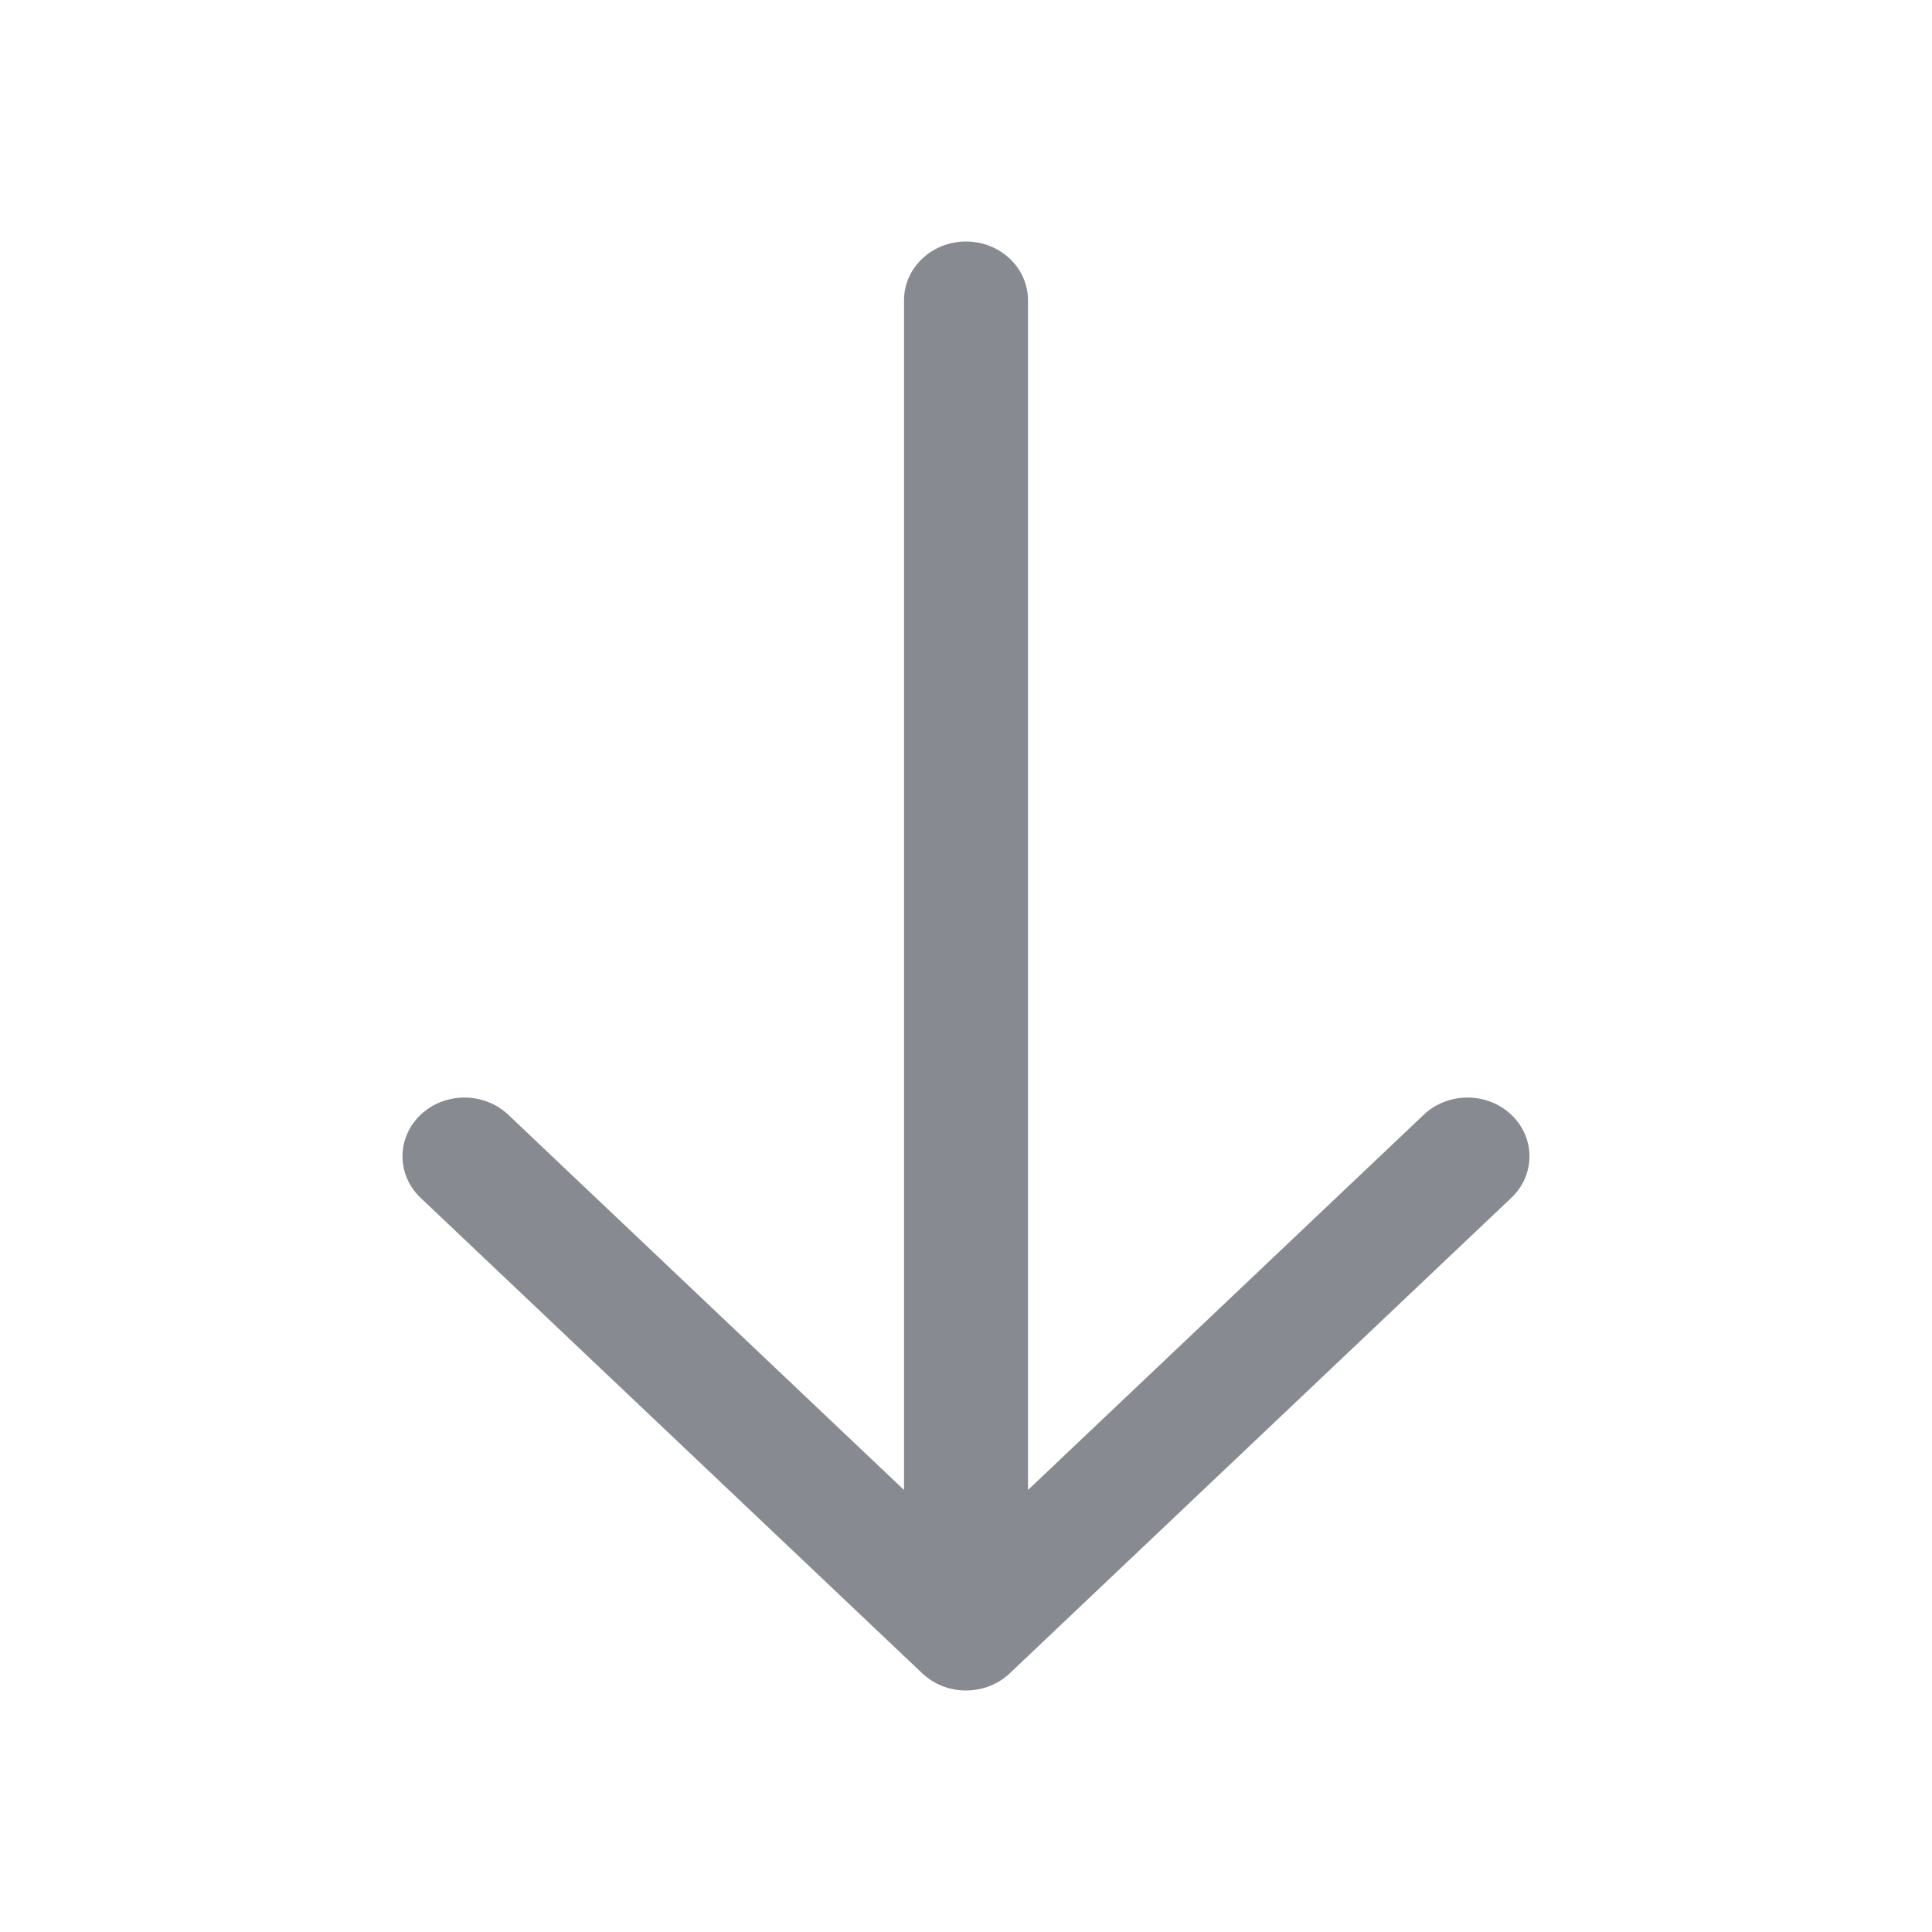 <svg width="24" height="24" viewBox="0 0 24 24" fill="none" xmlns="http://www.w3.org/2000/svg">
<path fill-rule="evenodd" clip-rule="evenodd" d="M12.77 3.73C12.77 3.327 12.425 3 12 3C11.575 3 11.23 3.327 11.23 3.73V18.509L6.314 13.848C6.013 13.563 5.526 13.563 5.225 13.848C4.925 14.133 4.925 14.595 5.225 14.88L11.456 20.786C11.6 20.923 11.796 21 12 21C12.204 21 12.4 20.923 12.544 20.786L18.774 14.88C19.075 14.595 19.075 14.133 18.774 13.848C18.474 13.563 17.986 13.563 17.686 13.848L12.77 18.509V3.73Z" fill="#888A91"/>
</svg>
